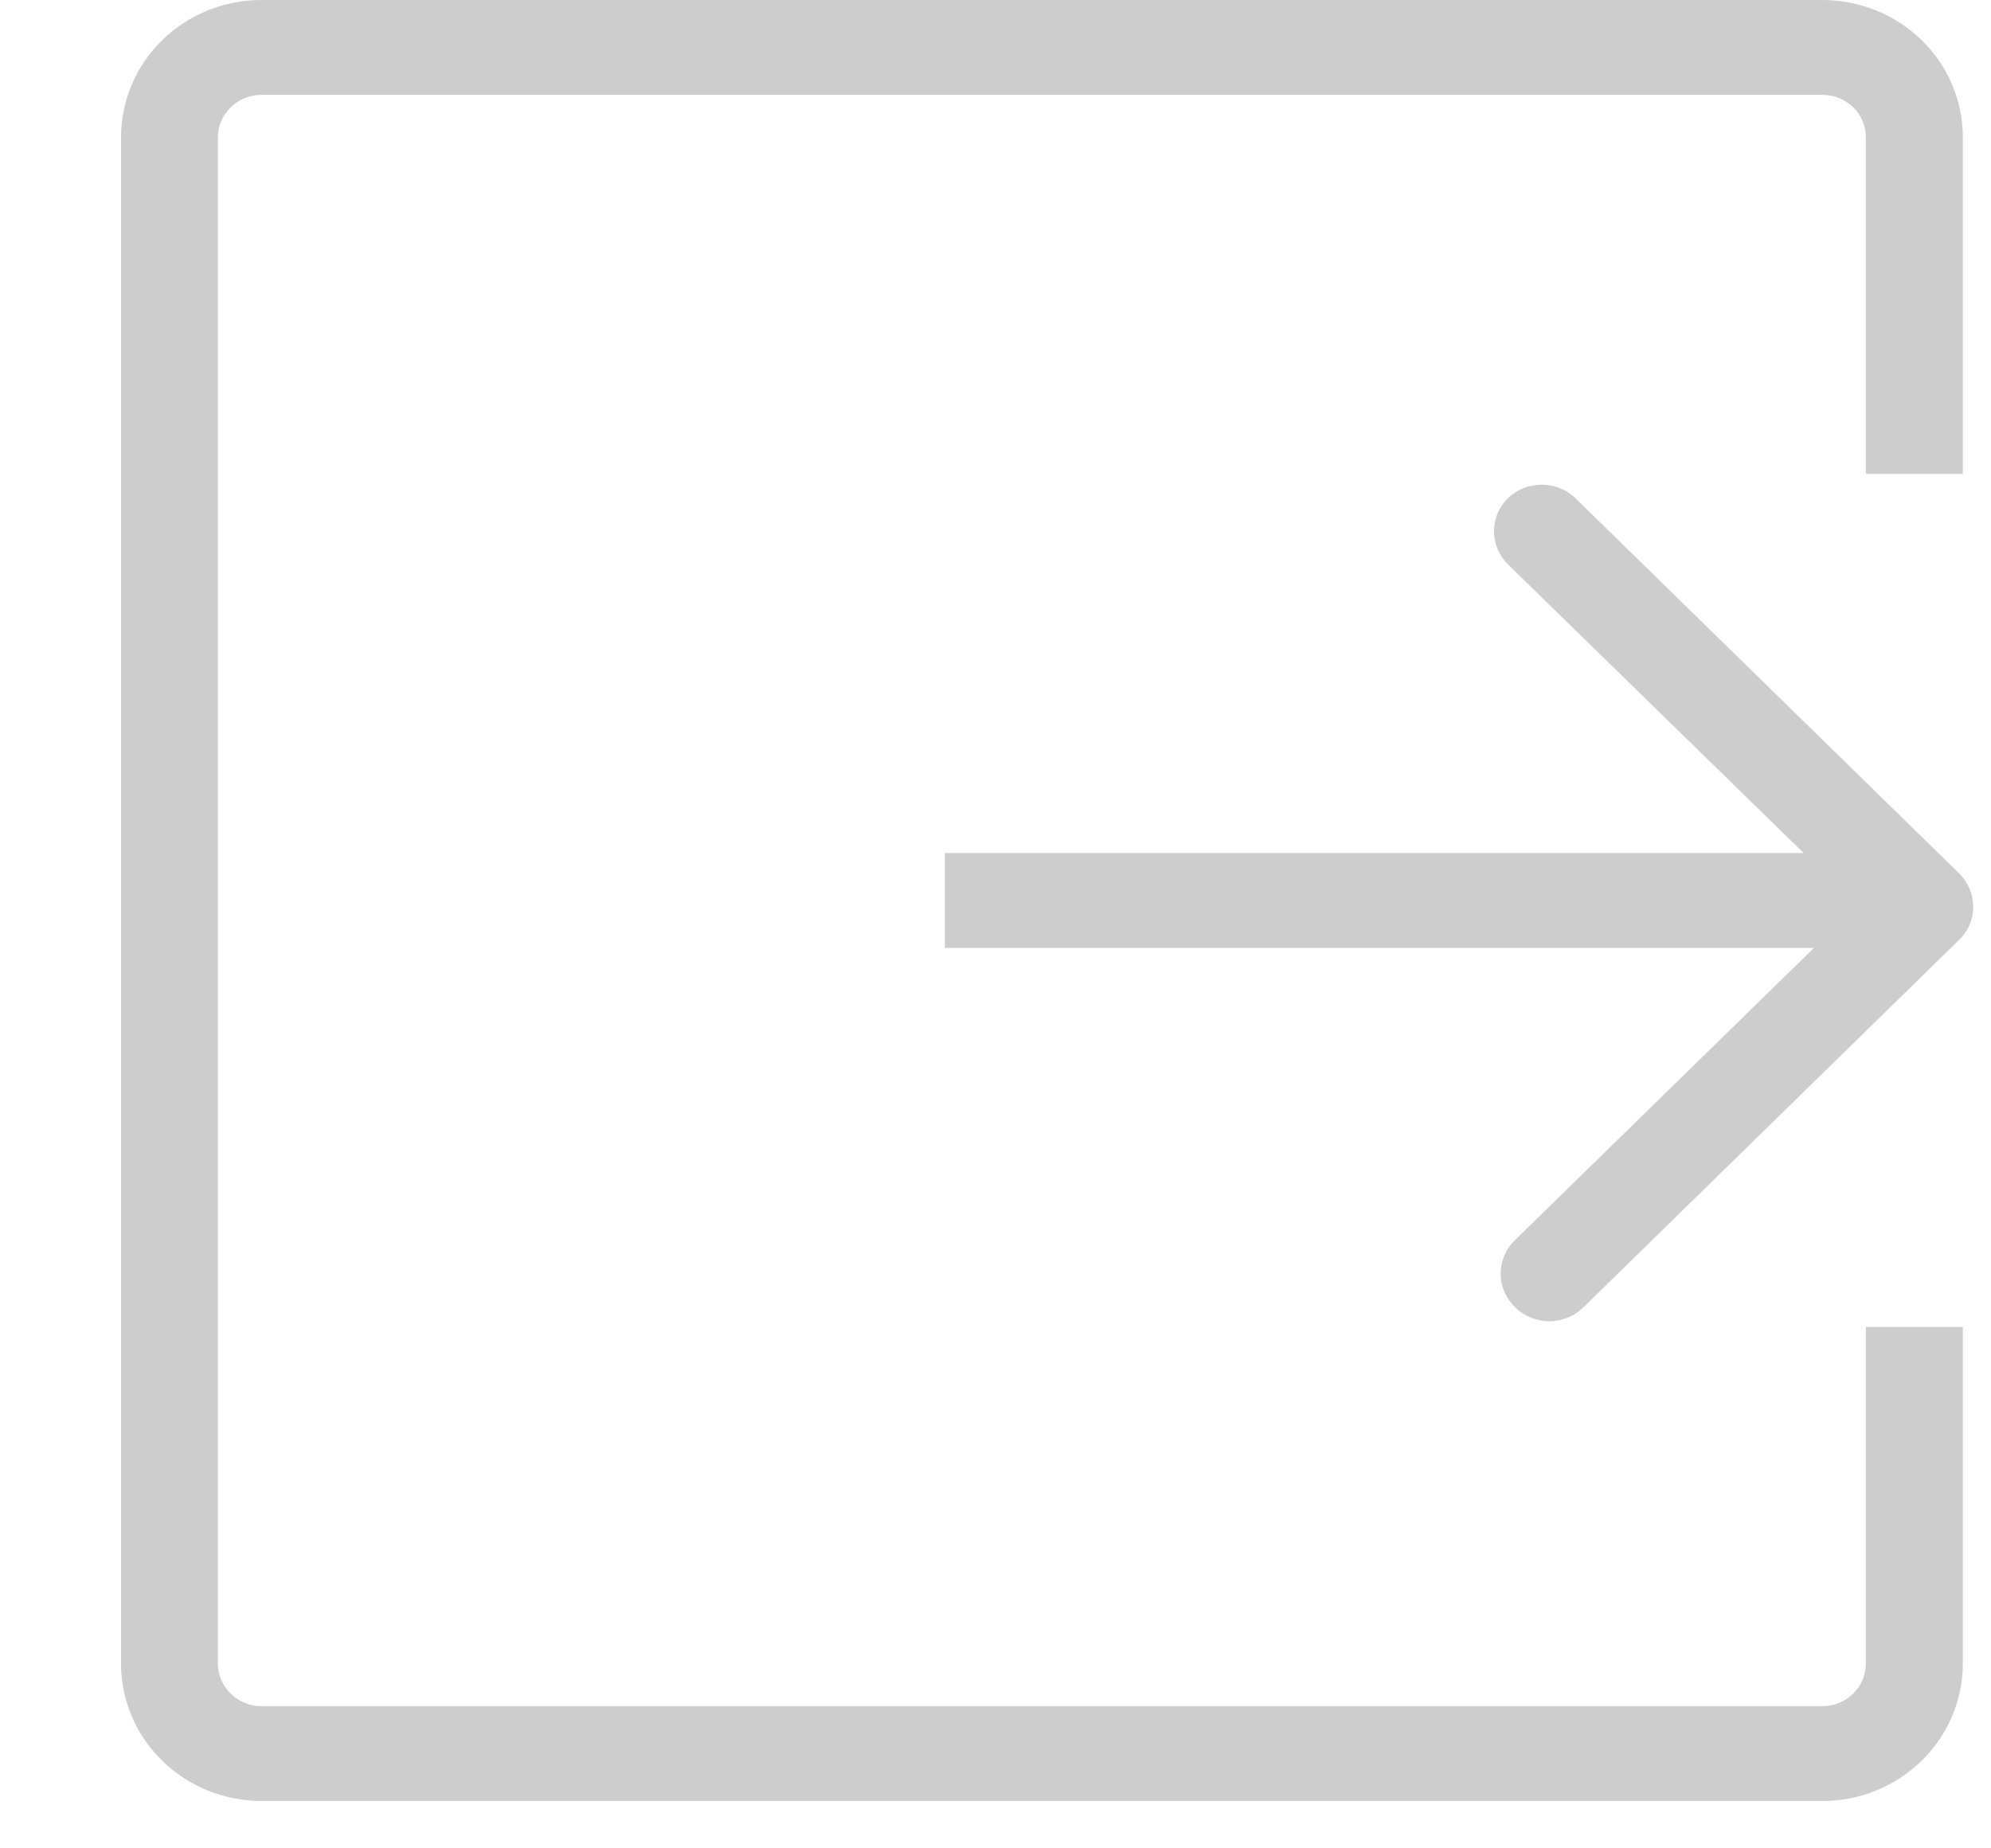 <svg width="14" height="13" viewBox="0 0 14 13" fill="none" xmlns="http://www.w3.org/2000/svg">
<path d="M13.12 11.704C13.119 11.783 13.087 11.858 13.029 11.914C12.972 11.969 12.895 12 12.814 12H1.838C1.757 12 1.679 11.968 1.622 11.912C1.565 11.856 1.532 11.78 1.532 11.701V0.966C1.532 0.886 1.565 0.811 1.622 0.755C1.679 0.699 1.757 0.667 1.838 0.667H12.814C12.983 0.667 13.12 0.8 13.12 0.962V3.333H13.802V0.962C13.801 0.707 13.697 0.462 13.511 0.281C13.326 0.101 13.075 -0 12.814 9.25951e-07H1.838C1.576 0 1.325 0.102 1.14 0.283C0.955 0.464 0.851 0.71 0.851 0.966V11.701C0.851 11.957 0.955 12.203 1.14 12.383C1.325 12.565 1.576 12.666 1.838 12.667H12.814C13.075 12.667 13.326 12.566 13.511 12.385C13.696 12.205 13.801 11.96 13.802 11.704V9.333H13.12V11.704ZM12.755 6.667L10.65 8.725C10.618 8.756 10.594 8.793 10.577 8.833C10.56 8.874 10.552 8.917 10.552 8.96C10.552 9.004 10.561 9.047 10.579 9.087C10.596 9.127 10.621 9.163 10.653 9.194C10.684 9.225 10.721 9.249 10.762 9.266C10.803 9.283 10.847 9.292 10.892 9.293C10.936 9.293 10.98 9.284 11.022 9.268C11.063 9.252 11.1 9.227 11.132 9.197L13.777 6.609C13.809 6.579 13.834 6.542 13.85 6.502C13.867 6.462 13.876 6.419 13.875 6.375C13.874 6.287 13.838 6.203 13.774 6.141L11.082 3.508C11.051 3.477 11.014 3.452 10.973 3.435C10.932 3.418 10.888 3.409 10.843 3.409C10.799 3.409 10.755 3.417 10.713 3.433C10.672 3.45 10.635 3.474 10.603 3.504C10.572 3.535 10.547 3.572 10.53 3.612C10.514 3.653 10.505 3.696 10.505 3.739C10.506 3.783 10.515 3.826 10.532 3.866C10.55 3.906 10.575 3.942 10.607 3.973L12.683 6H6.644V6.667H12.755Z" fill="#CDCDCD"/>
</svg>
